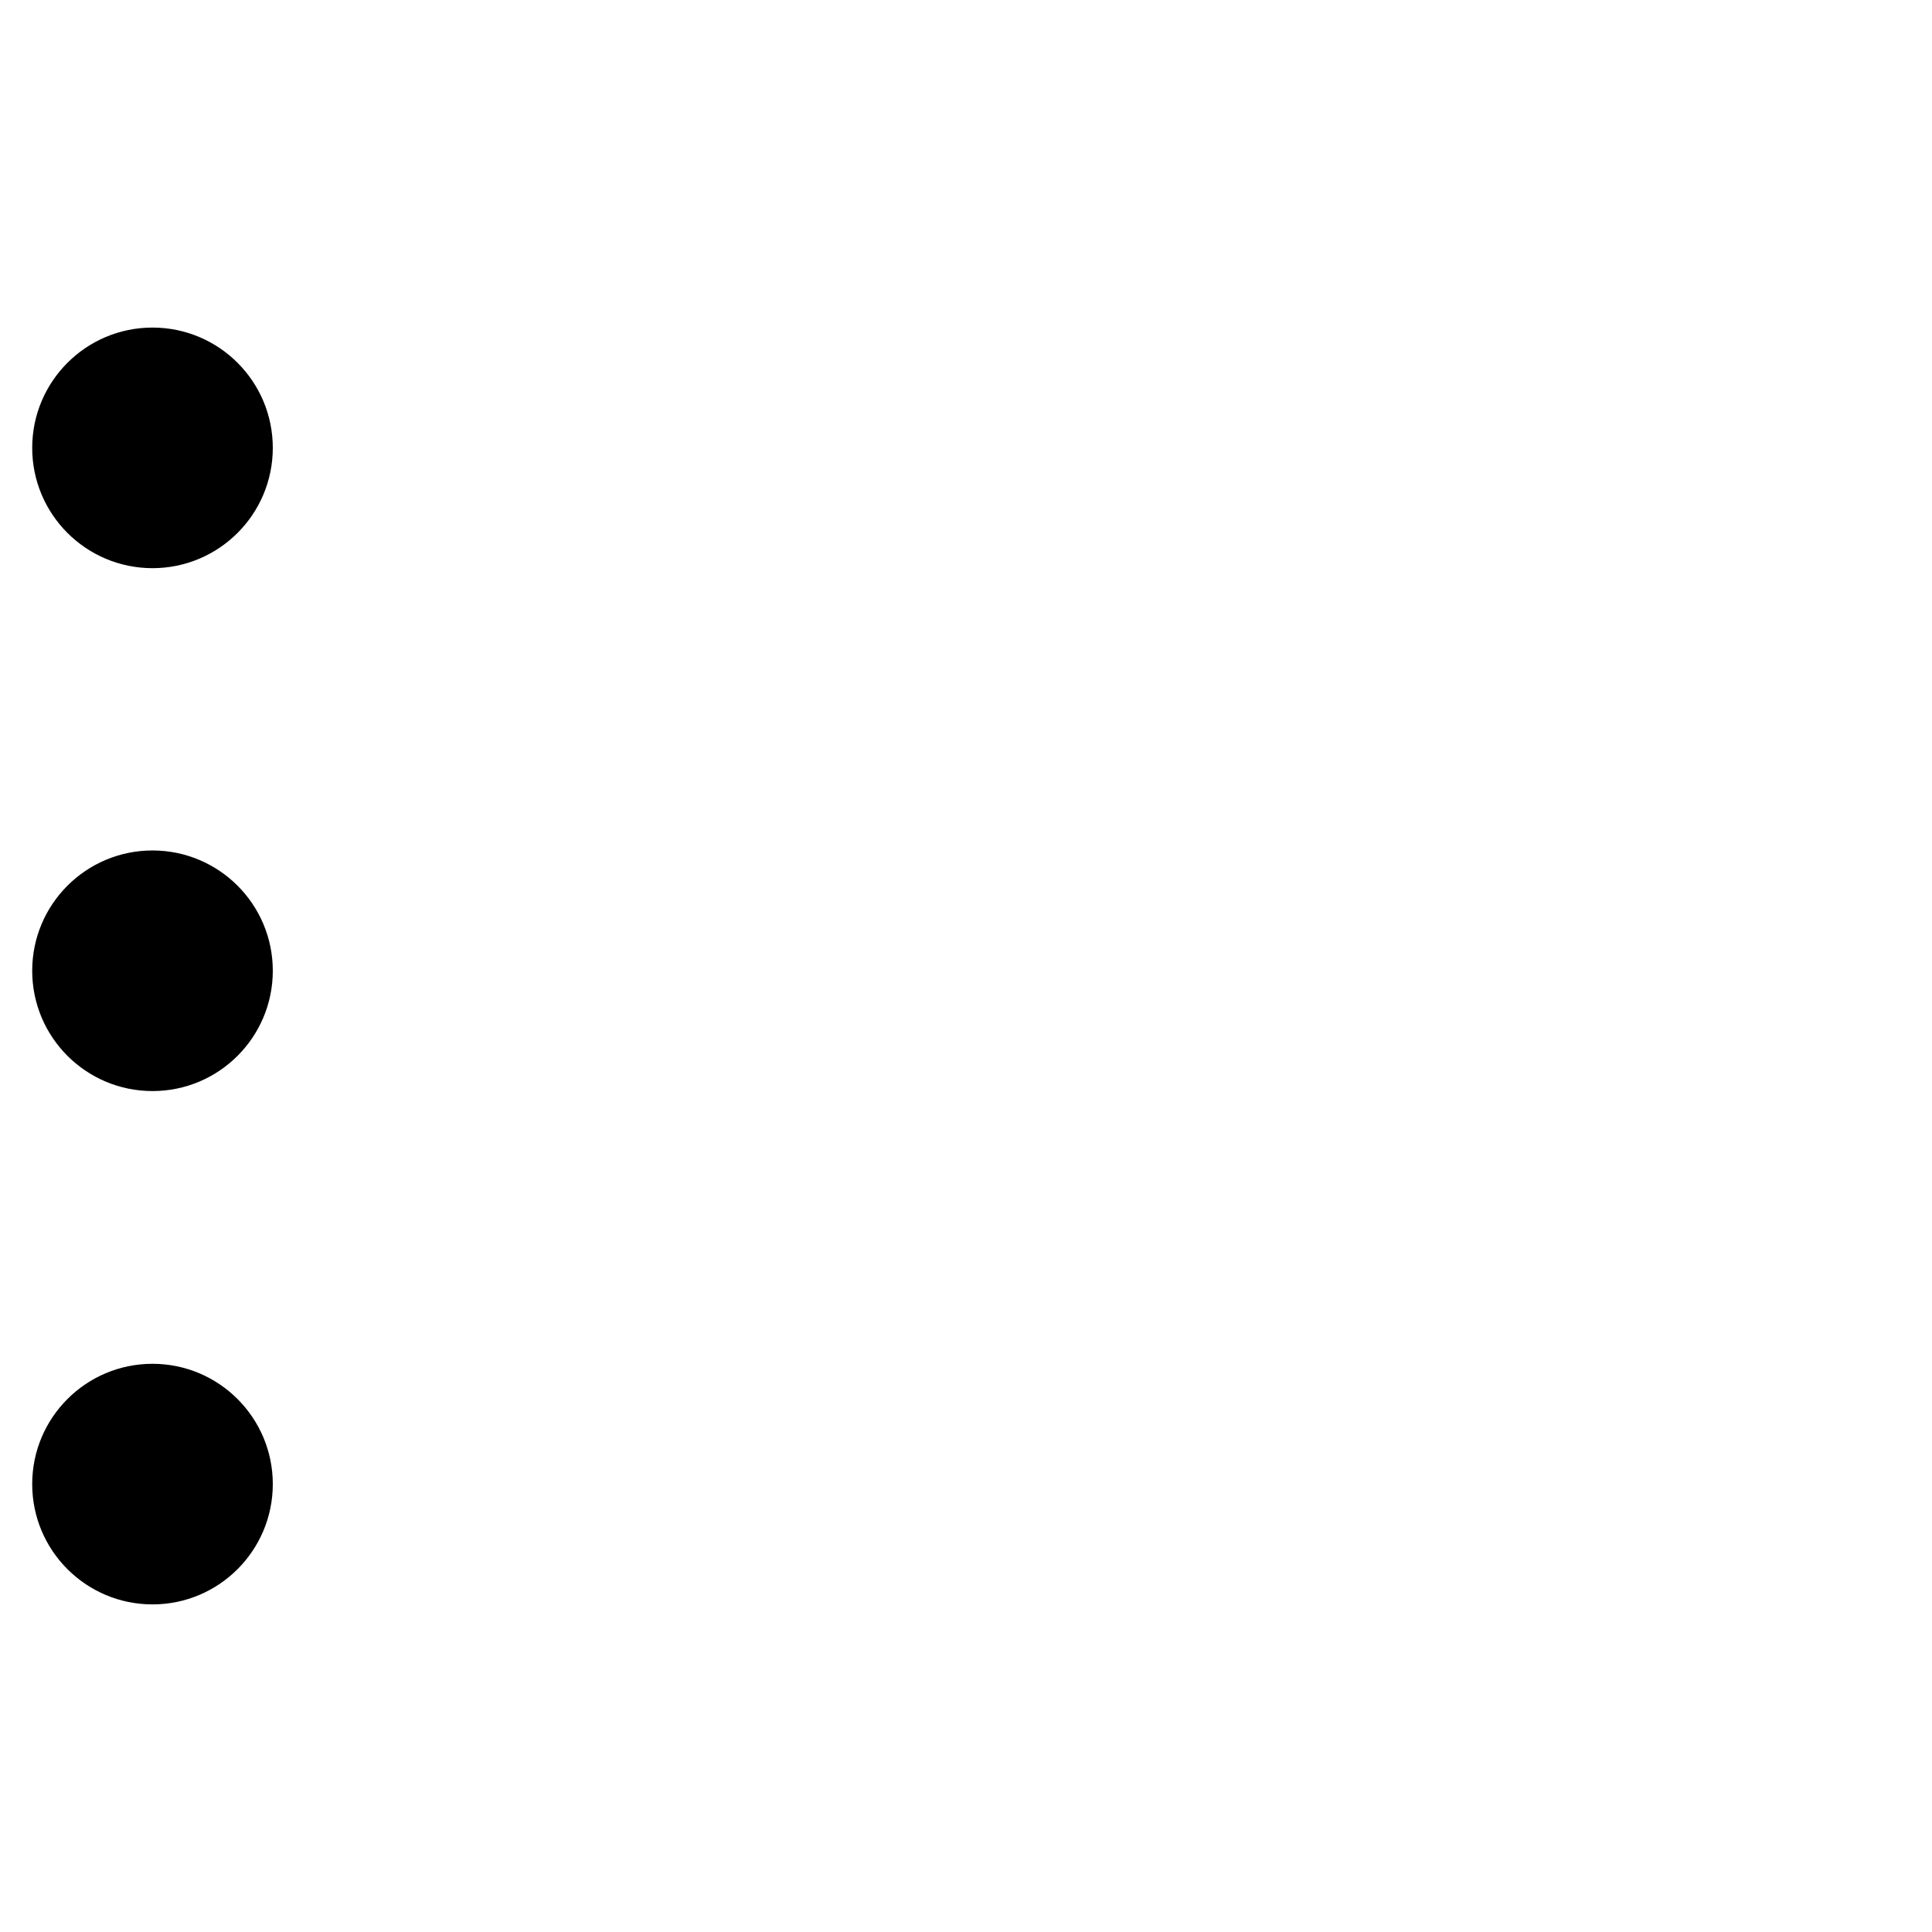<svg version="1.1" id="Layer_1" xmlns="http://www.w3.org/2000/svg" xmlns:xlink="http://www.w3.org/1999/xlink" x="0px" y="0px"
	 width="400px" height="400px" viewBox="0 0 60 60" style="enable-background:new 0 0 60 60;" xml:space="preserve">
<path d="M15.826,14.211H59"/>
<path d="M15.826,30.148H59"/>
<path d="M15.826,46.091H59"/>
<path d="M4.736,10.173c2.063,0,3.736,1.673,3.736,3.736c0,2.063-1.673,3.736-3.736,3.736C2.673,17.645,1,15.972,1,13.909
	C1,11.846,2.673,10.173,4.736,10.173z"/>
<path d="M4.736,26.412c2.063,0,3.736,1.672,3.736,3.736c0,2.063-1.673,3.736-3.736,3.736C2.673,33.884,1,32.211,1,30.148
	C1,28.084,2.673,26.412,4.736,26.412z"/>
<path d="M4.736,42.354c2.063,0,3.736,1.674,3.736,3.736c0,2.063-1.673,3.736-3.736,3.736C2.673,49.826,1,48.153,1,46.09
	C1,44.027,2.673,42.354,4.736,42.354z"/>
</svg>